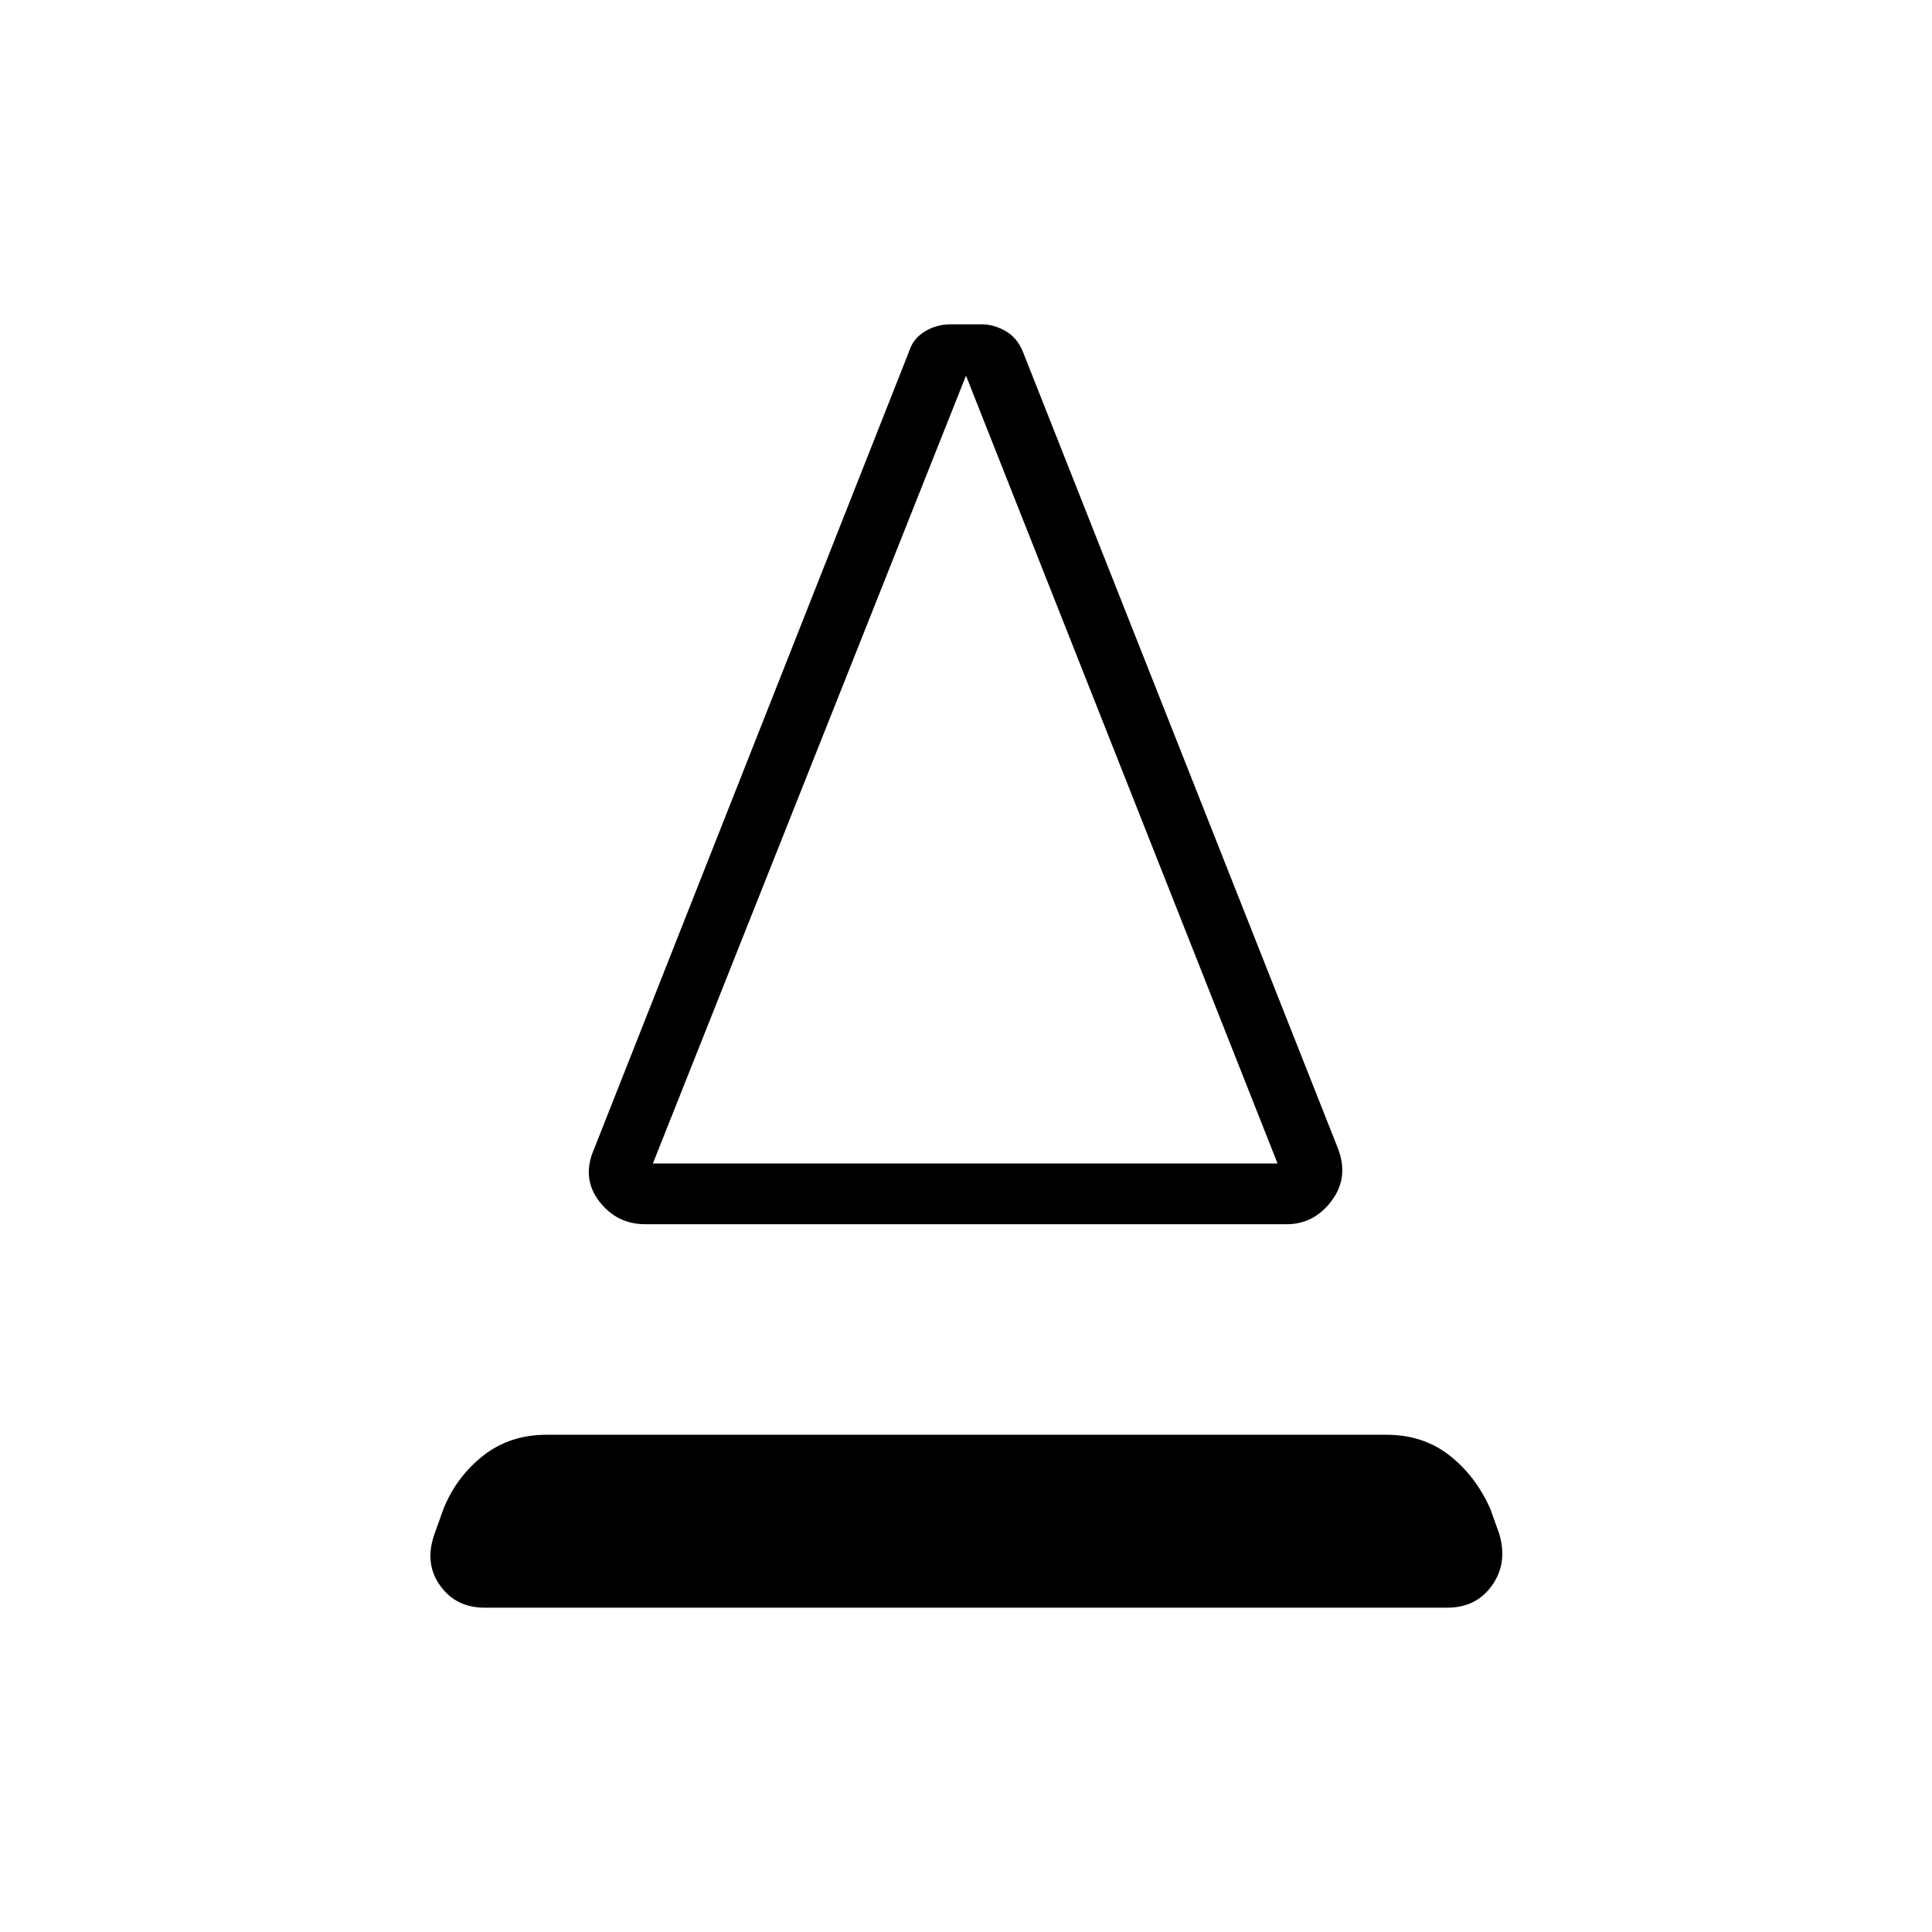 <svg xmlns="http://www.w3.org/2000/svg" height="48" viewBox="0 -960 960 960" width="48"><path d="M320.73-351.69q-14.35 0-23.1-11.54-8.75-11.54-2.36-26.04l156.54-396.35q1.96-6.19 7.79-9.71 5.82-3.52 12.75-3.52h15.42q6.04 0 11.86 3.33 5.83 3.33 8.68 10.4l156.54 395.85q5.5 14.5-3.25 26.04t-22.22 11.54H320.73Zm3.69-30.19h310.39L480-773.35 324.42-381.88Zm0 0h310.39-310.39Zm-83.57 220.73q-14.35 0-22.22-11.04-7.86-11.04-2.75-25.54l4.47-12.5q6.46-16 19.71-26.42 13.25-10.43 31.52-10.43h417.23q18.27 0 31.32 10.18 13.06 10.17 20.41 26.67l4.46 12.5q4.23 14.5-3.63 25.54-7.87 11.04-22.22 11.04h-478.3Z"/></svg>